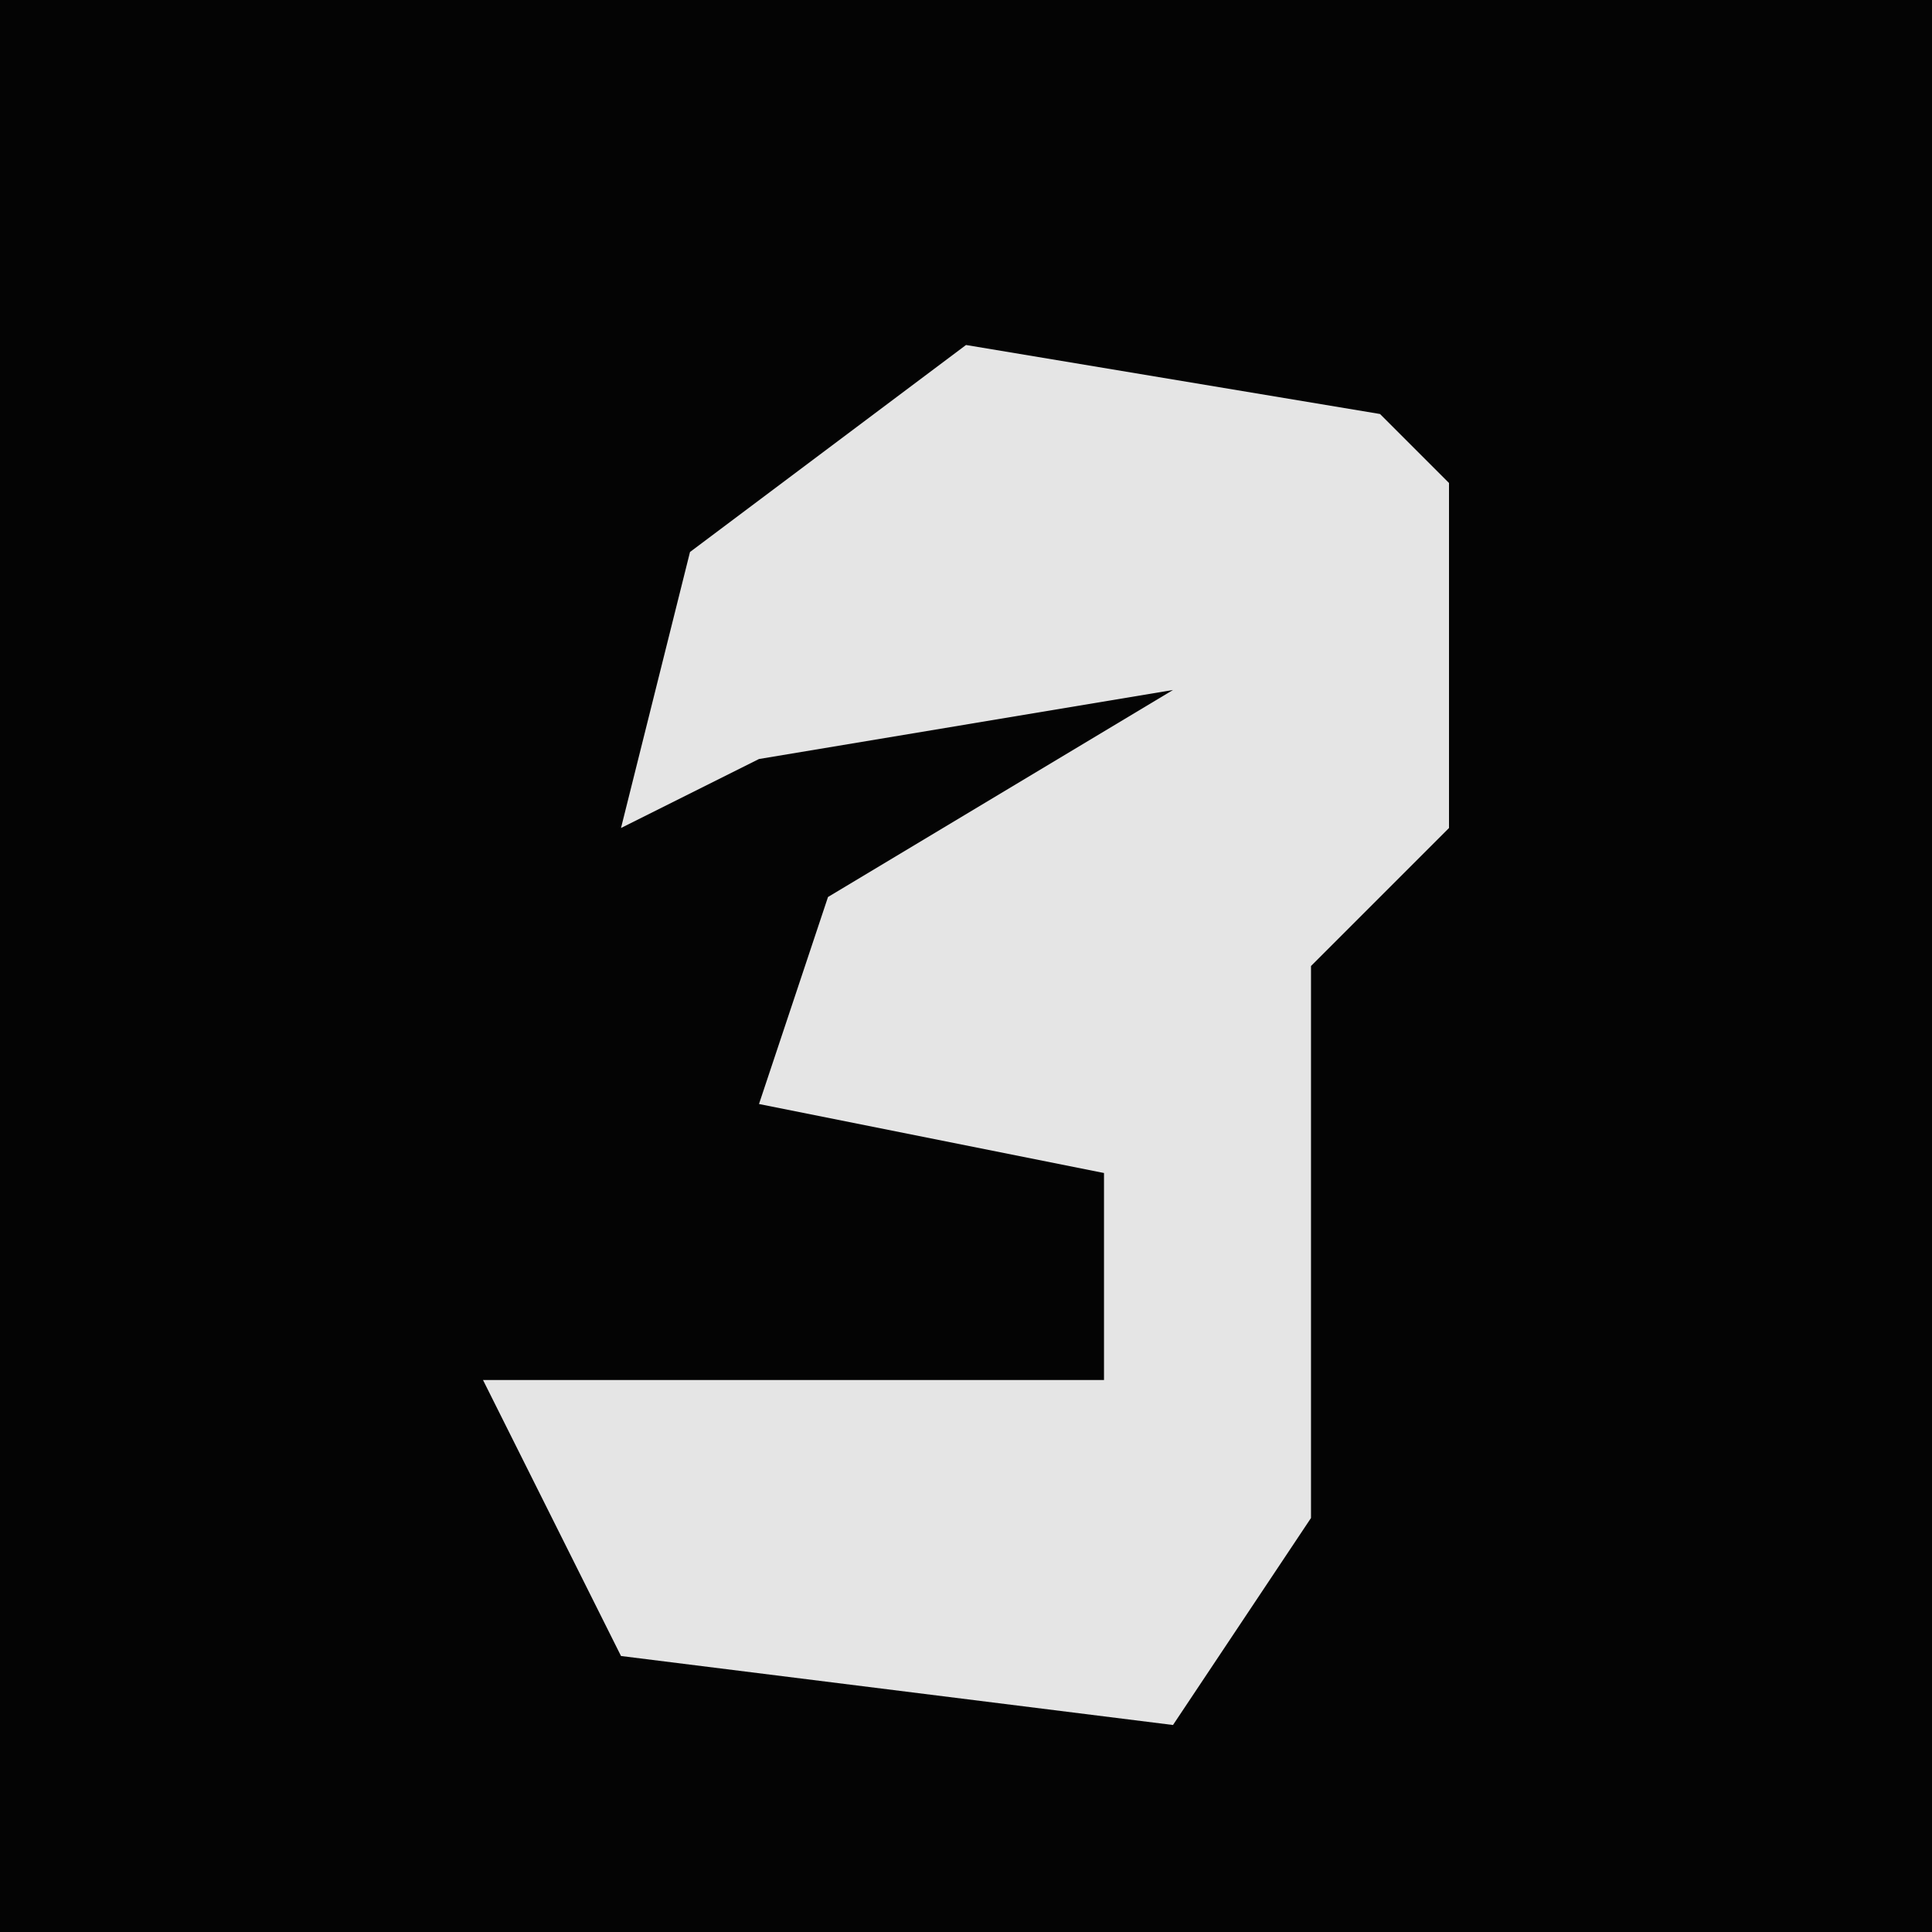 <?xml version="1.0" encoding="UTF-8"?>
<svg version="1.1" xmlns="http://www.w3.org/2000/svg" width="28" height="28">
<path d="M0,0 L28,0 L28,28 L0,28 Z " fill="#040404" transform="translate(0,0)"/>
<path d="M0,0 L6,1 L7,2 L7,7 L5,9 L5,17 L3,20 L-5,19 L-7,15 L2,15 L2,12 L-3,11 L-2,8 L3,5 L-3,6 L-5,7 L-4,3 Z " fill="#E5E5E5" transform="translate(14,5)"/>
</svg>
